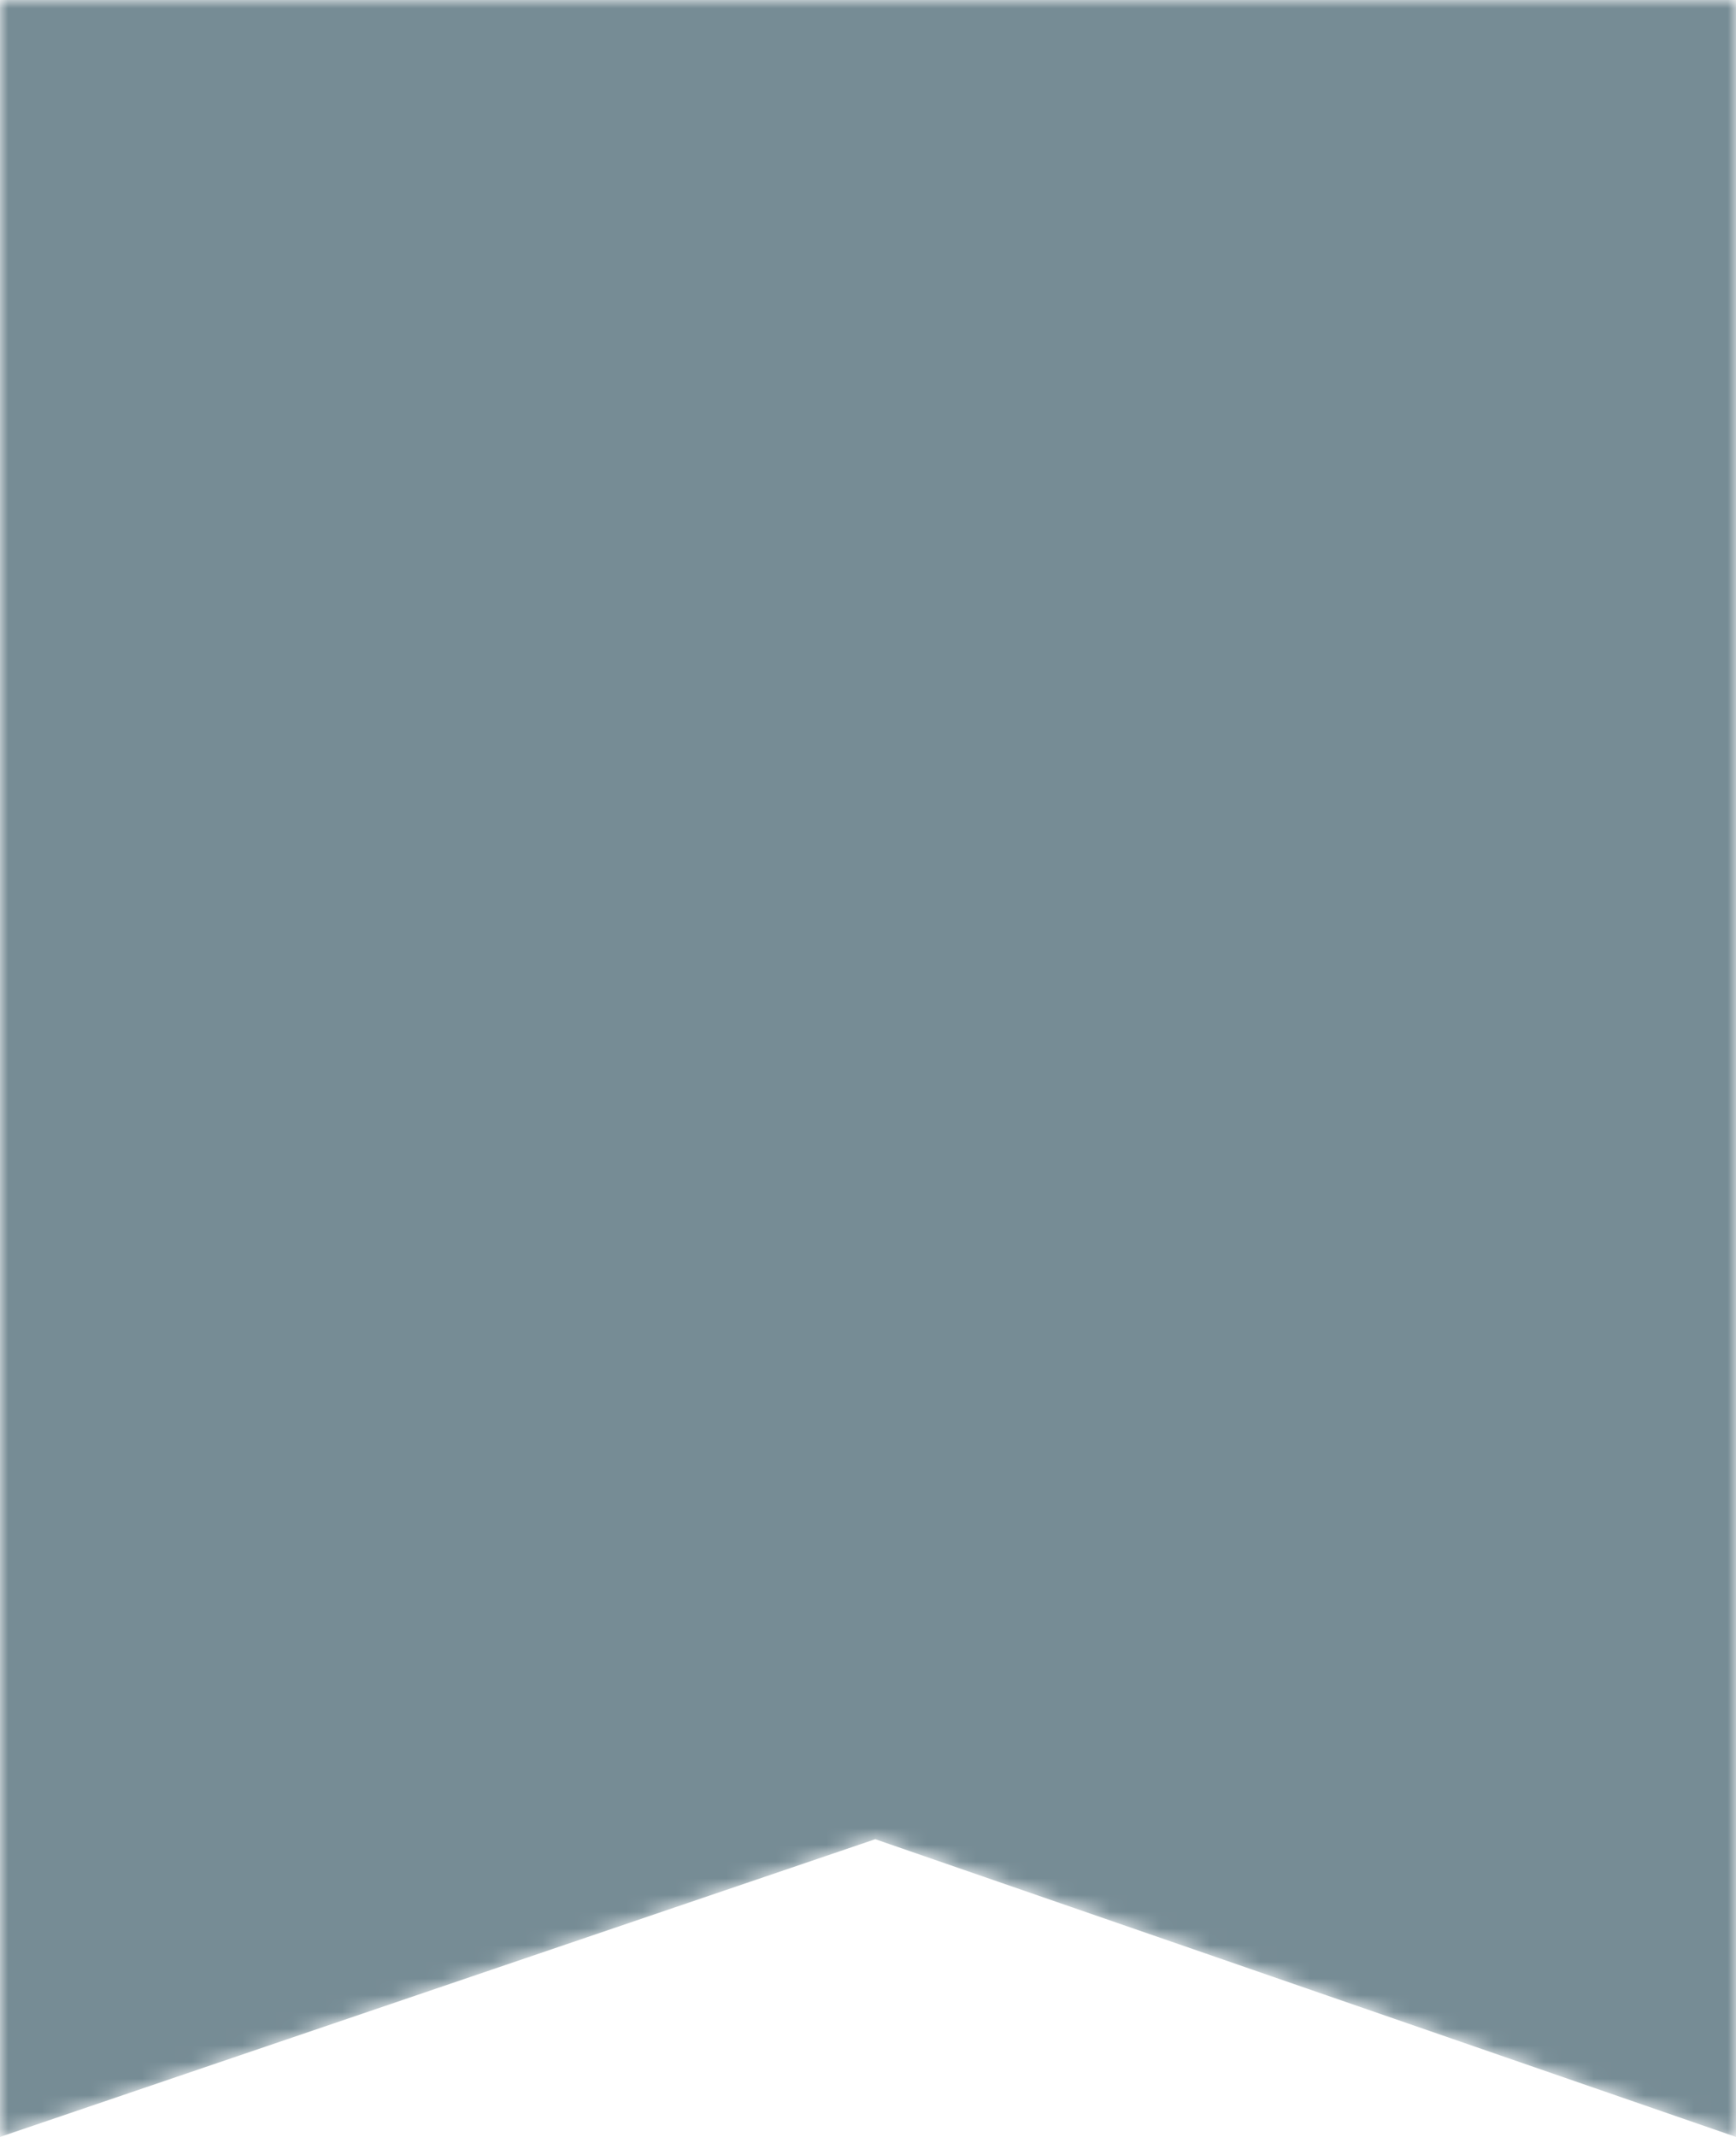 <svg width="104" height="128" viewBox="0 0 104 128" fill="none" xmlns="http://www.w3.org/2000/svg">
<g clip-path="url(#clip0_2536_39)">
<mask id="mask0_2536_39" style="mask-type:luminance" maskUnits="userSpaceOnUse" x="0" y="0" width="104" height="128">
<path d="M0 128V0H104V128L52.434 110.166L0 128Z" fill="white"/>
</mask>
<g mask="url(#mask0_2536_39)">
<path d="M0 128V0H104V128L52.434 110.166L0 128Z" fill="#768C95"/>
</g>
</g>
<defs>
<clipPath id="clip0_2536_39">
<rect width="104" height="128" fill="white"/>
</clipPath>
</defs>
</svg>
